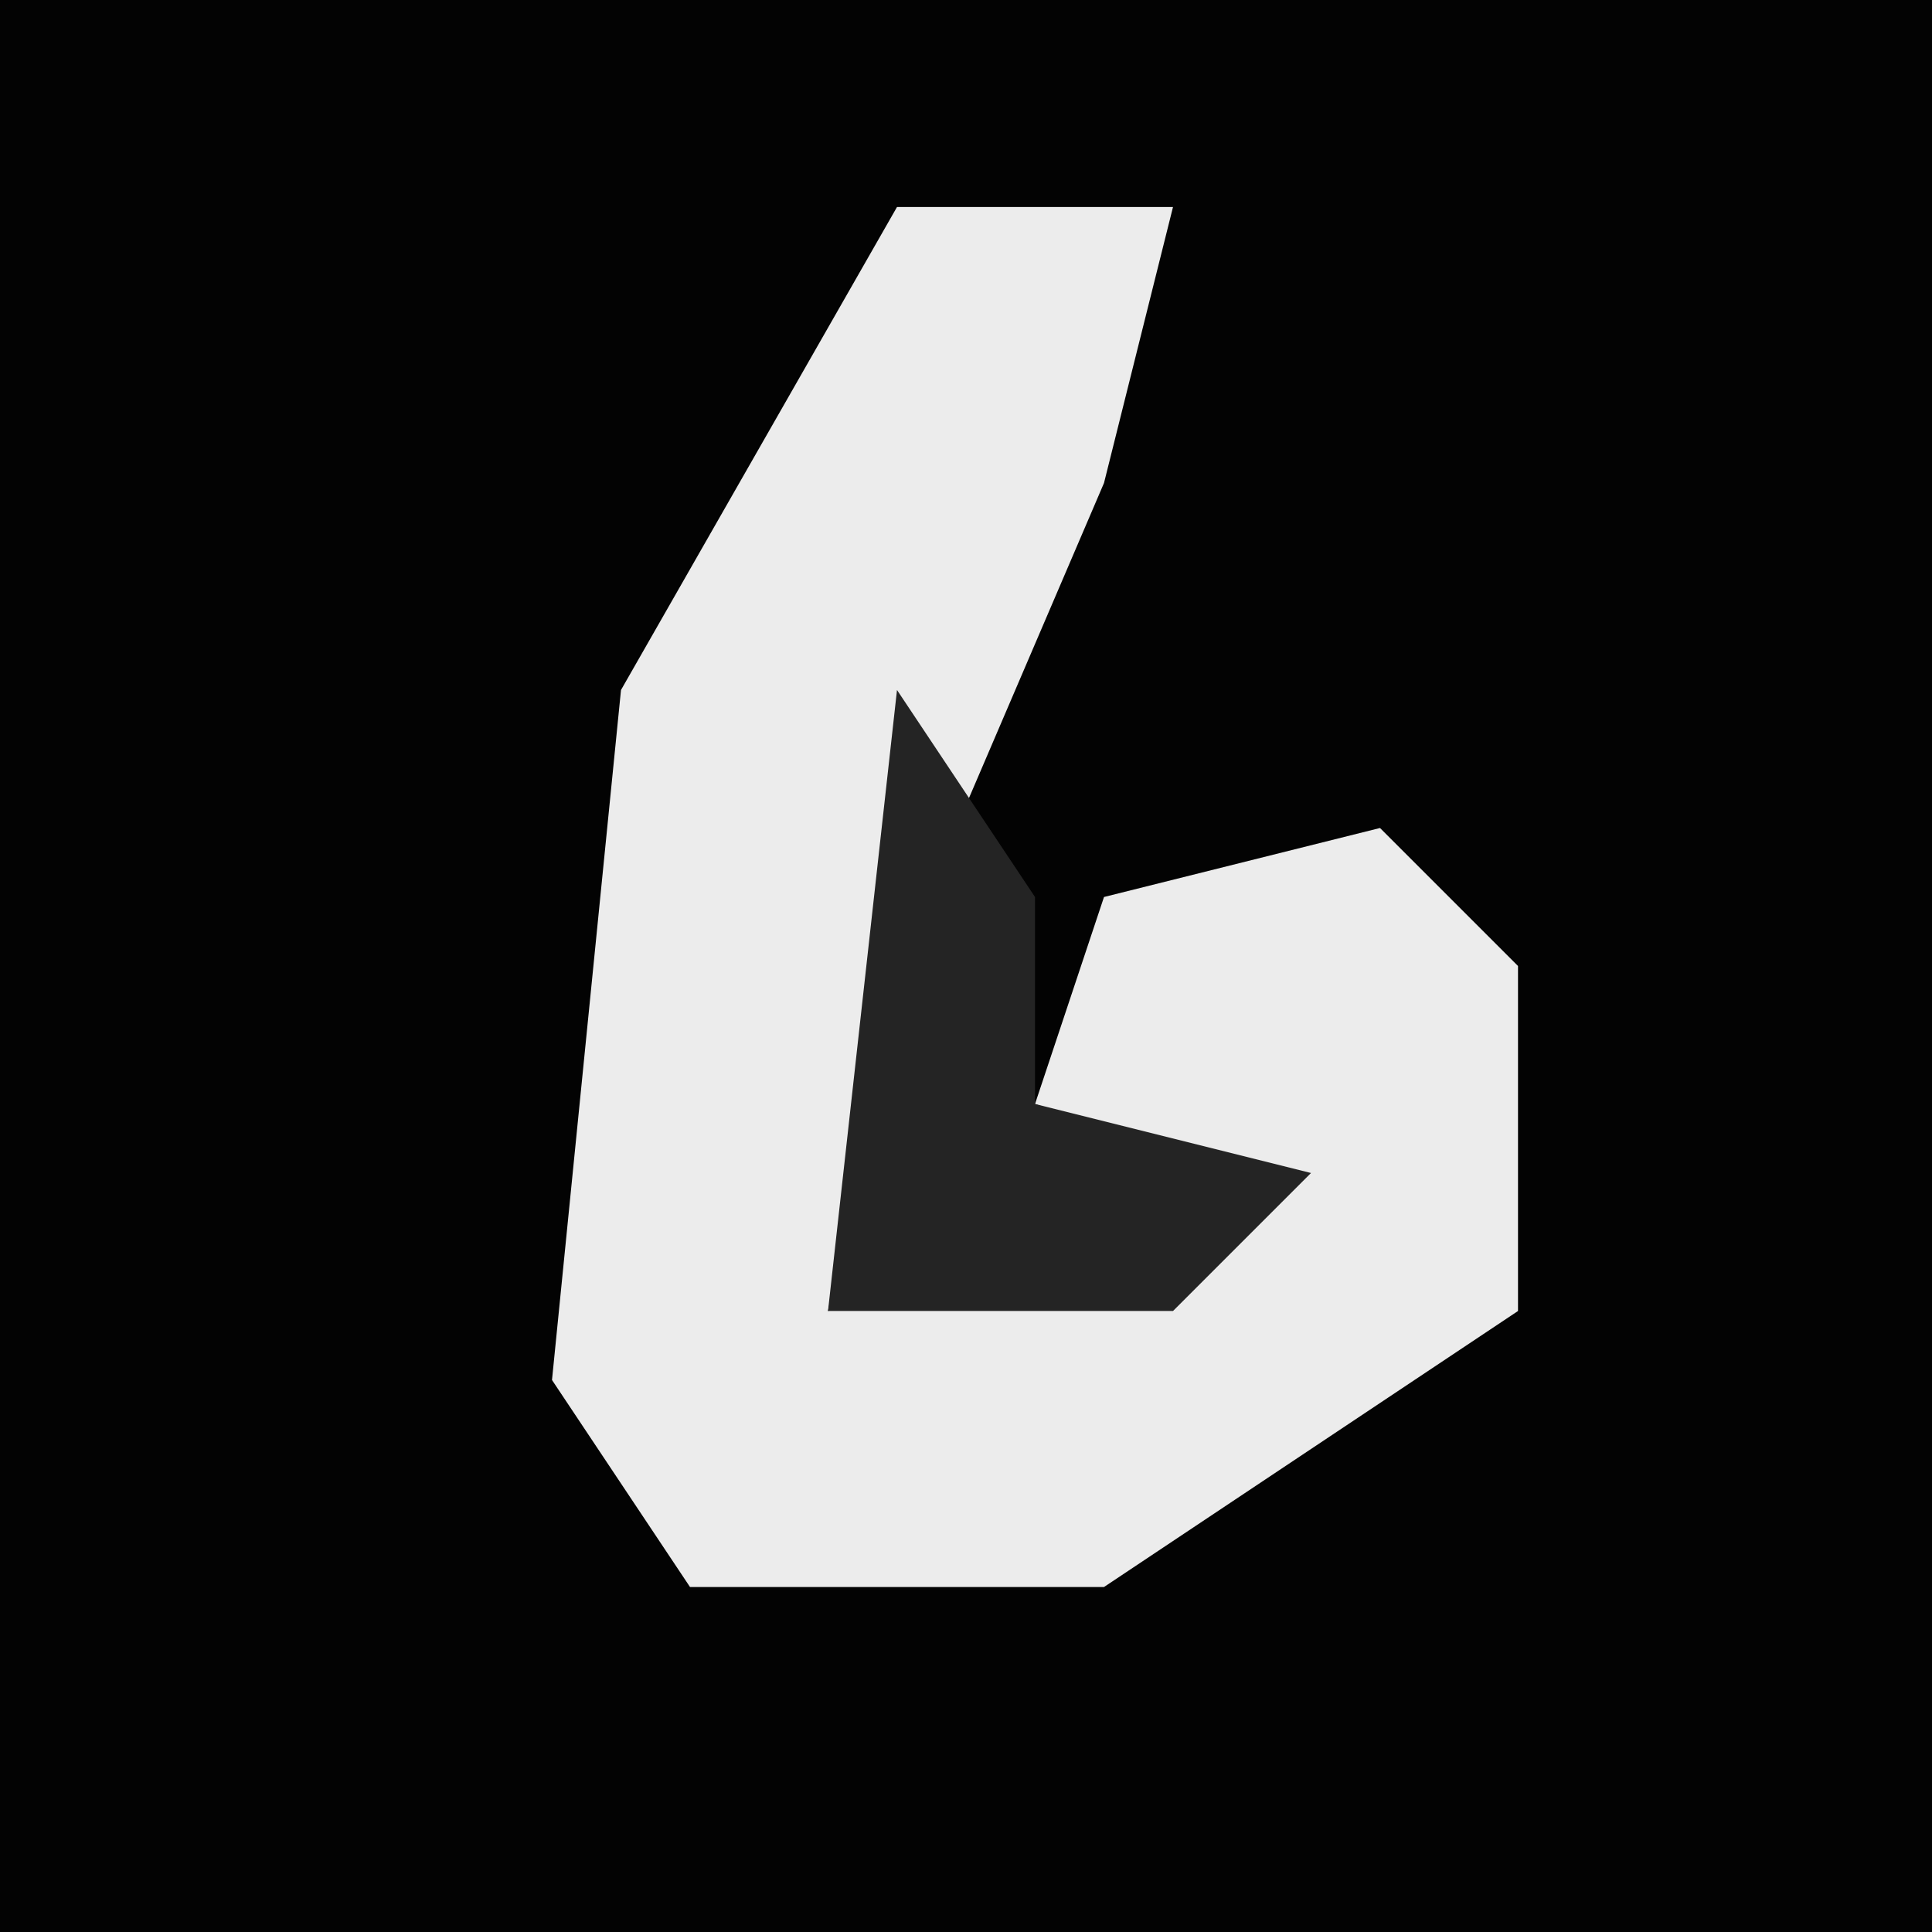 <?xml version="1.0" encoding="UTF-8"?>
<svg version="1.1" xmlns="http://www.w3.org/2000/svg" width="28" height="28">
<path d="M0,0 L28,0 L28,28 L0,28 Z " fill="#030303" transform="translate(0,0)"/>
<path d="M0,0 L4,0 L3,4 L0,11 L-1,16 L5,14 L2,13 L3,10 L7,9 L9,11 L9,16 L3,20 L-3,20 L-5,17 L-4,7 Z " fill="#ECECEC" transform="translate(13,3)"/>
<path d="M0,0 L2,3 L2,6 L6,7 L4,9 L-1,9 Z " fill="#242424" transform="translate(13,10)"/>
</svg>

